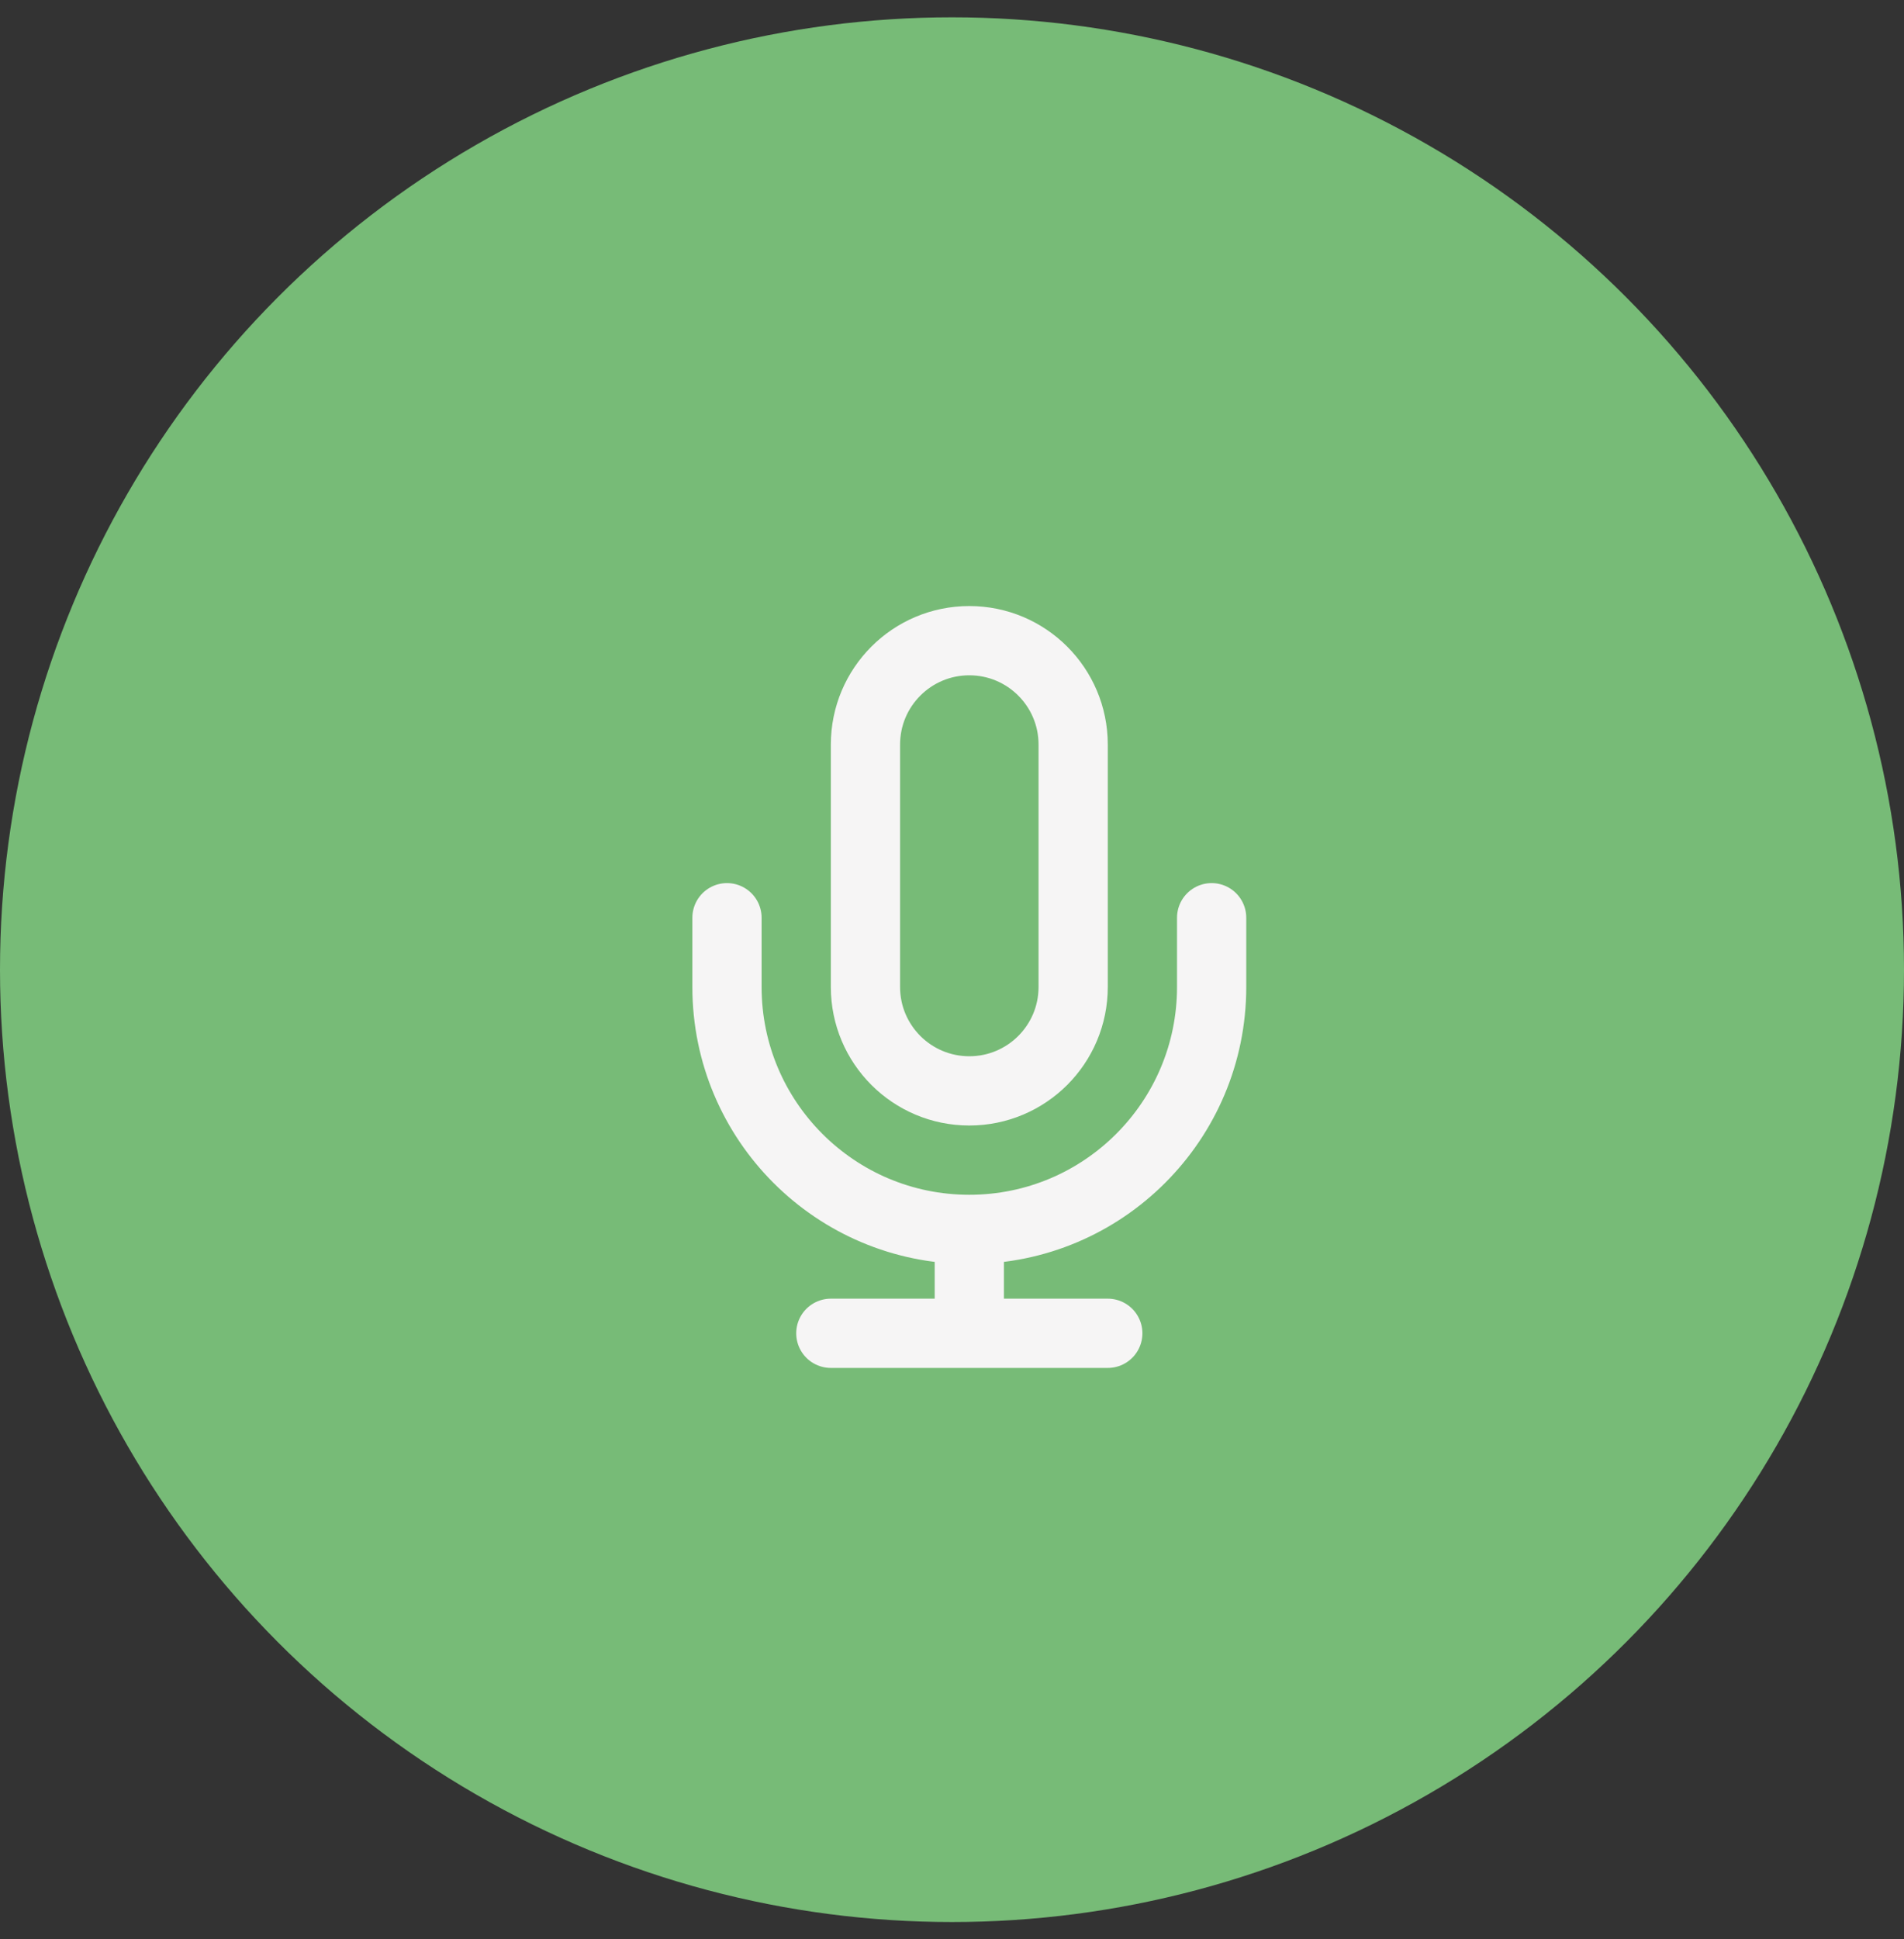 <svg width="55" height="56" viewBox="0 0 55 56" fill="none" xmlns="http://www.w3.org/2000/svg">
<rect x="0" y="0" width="55" height="56" fill="#333333" stroke="none"/>
<circle cx="27.5" cy="28" r="27.5" fill="#77BB77"/>
<path d="M35 26.5V28.5C35 32.366 31.866 35.5 28 35.5M21 26.5V28.5C21 32.366 24.134 35.5 28 35.5M28 35.5V38.5M24 38.5H32M28 31.5C26.343 31.5 25 30.157 25 28.5V21.5C25 19.843 26.343 18.5 28 18.5C29.657 18.5 31 19.843 31 21.5V28.5C31 30.157 29.657 31.5 28 31.5Z" stroke="#F6F5F5" stroke-width="2" stroke-linecap="round" stroke-linejoin="round"/>
</svg>

